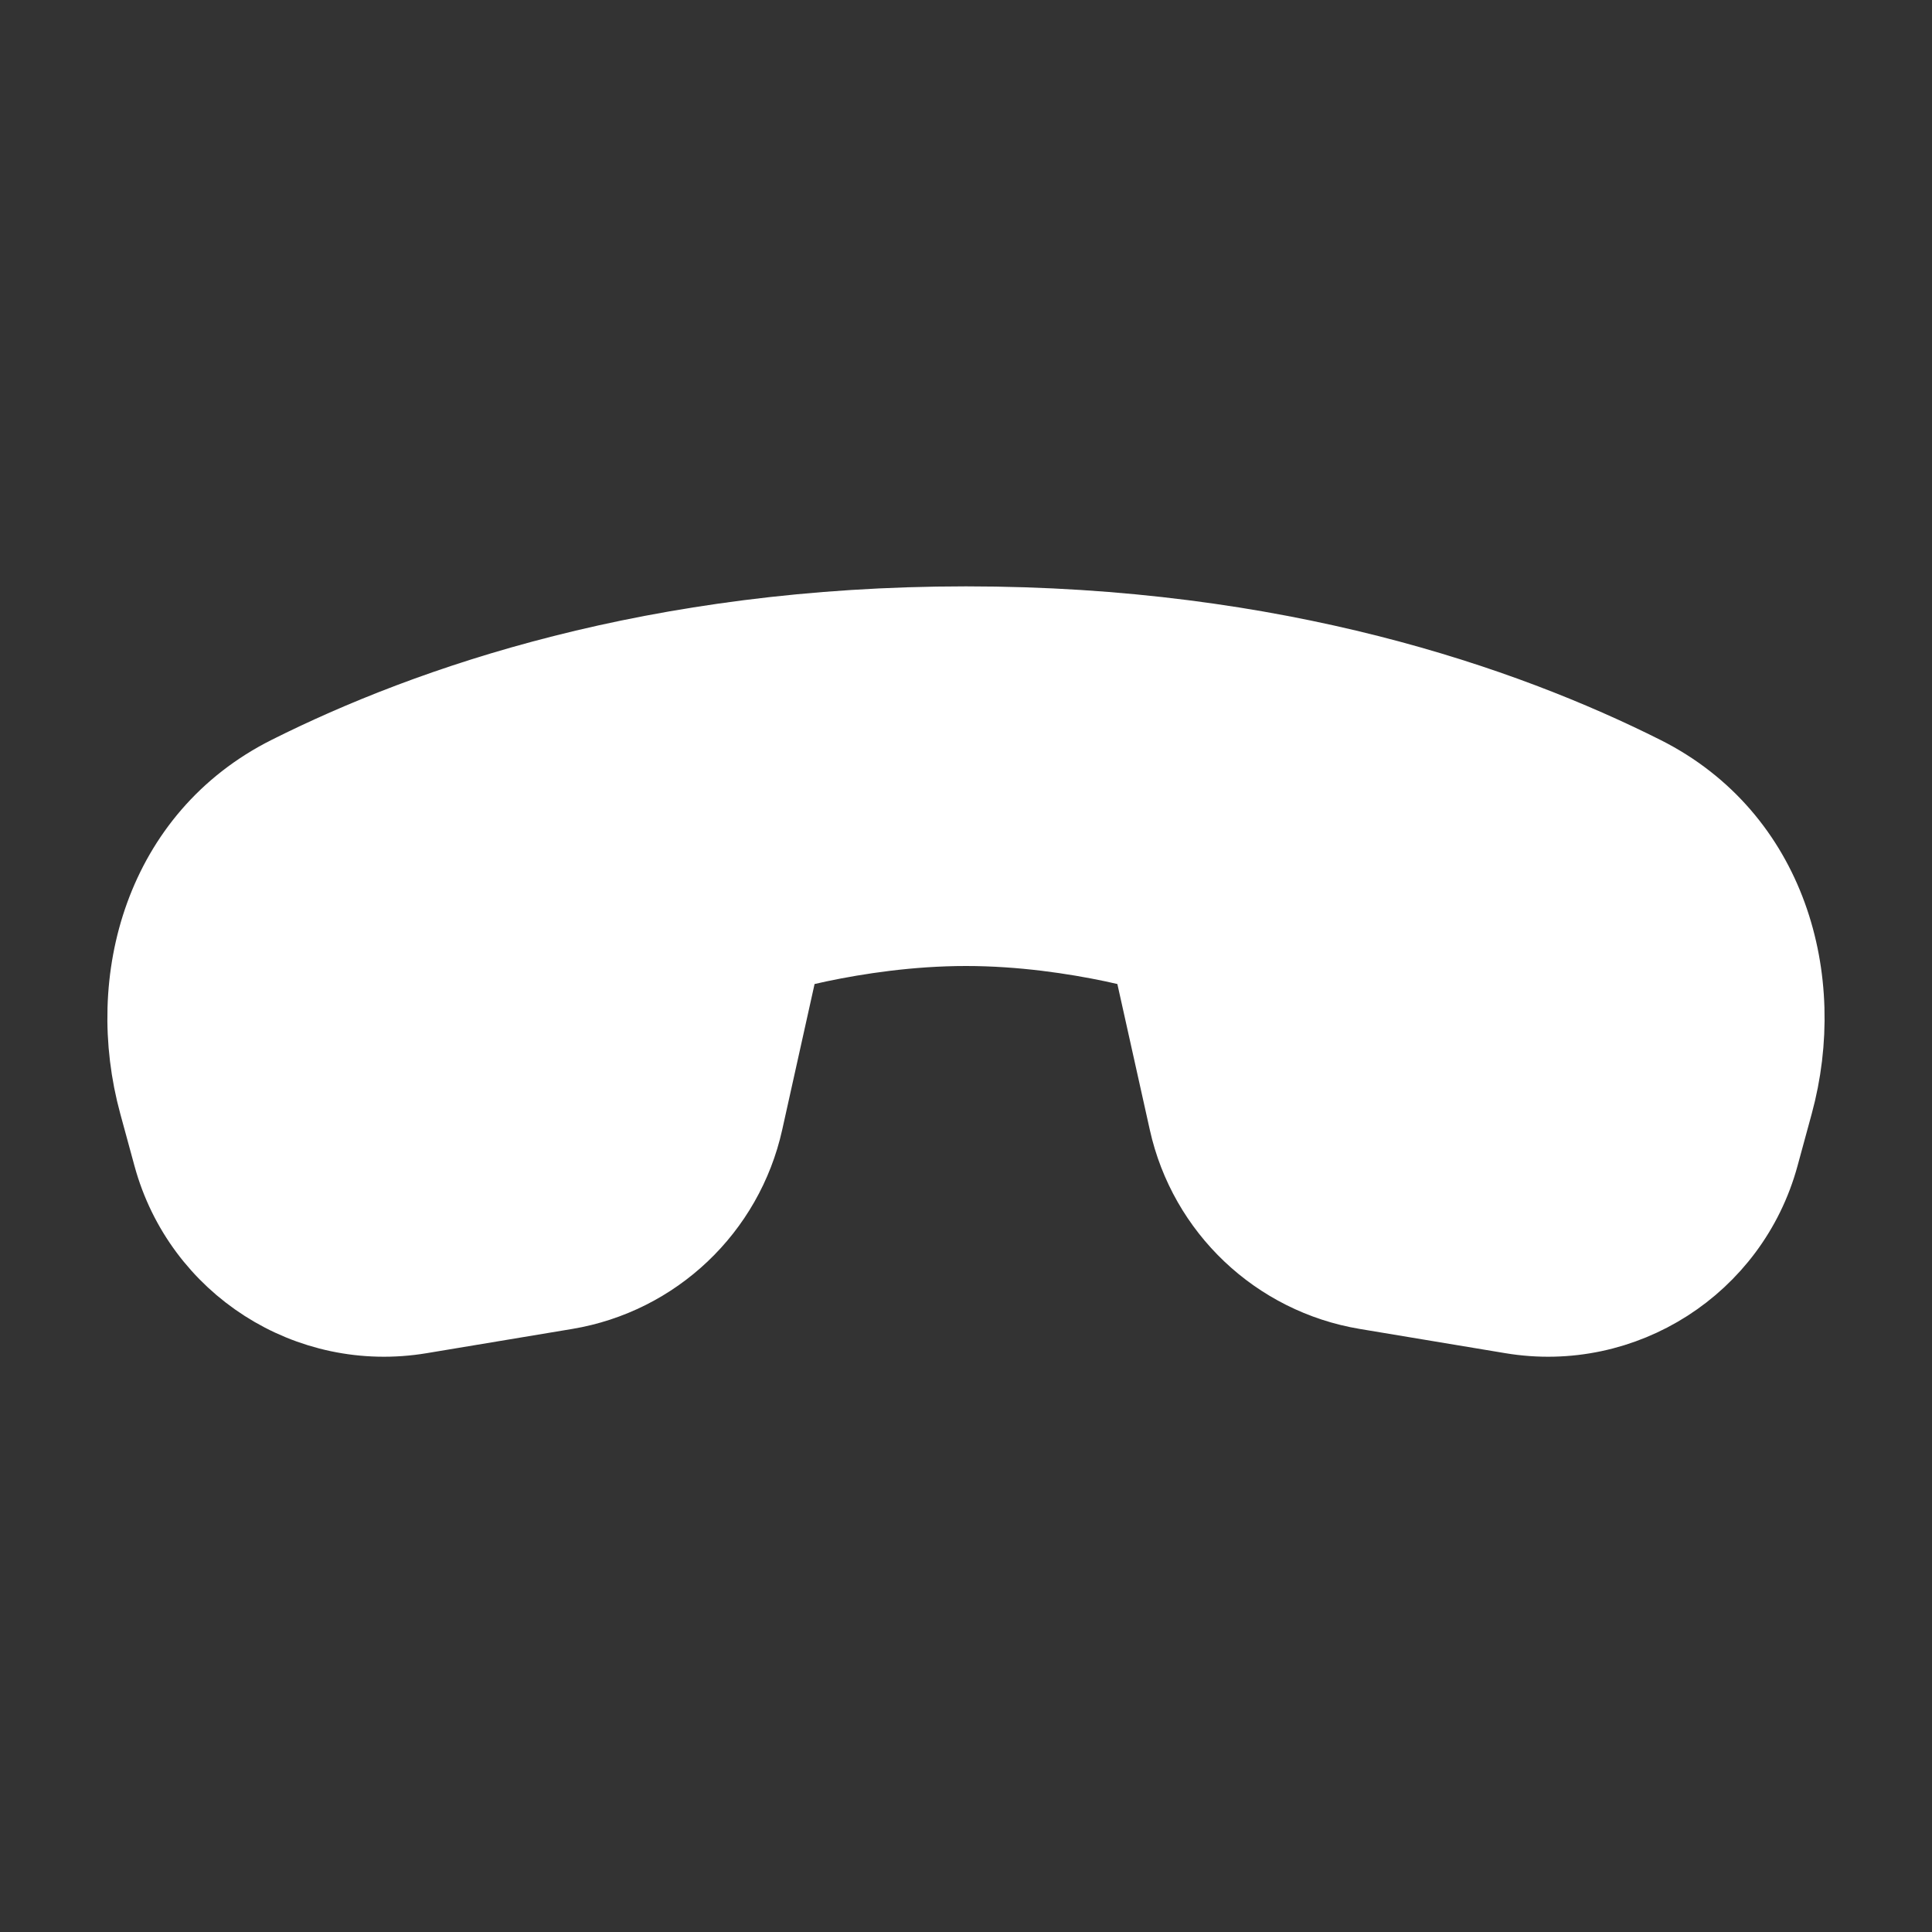<!DOCTYPE svg PUBLIC "-//W3C//DTD SVG 1.1//EN" "http://www.w3.org/Graphics/SVG/1.1/DTD/svg11.dtd">
<!-- Uploaded to: SVG Repo, www.svgrepo.com, Transformed by: SVG Repo Mixer Tools -->
<svg width="800px" height="800px" viewBox="0 0 28 28" fill="none" xmlns="http://www.w3.org/2000/svg" stroke="#fff">
<rect x="0" y="0" width="28" height="28" fill="#333333" stroke="none"/>
<g id="SVGRepo_bgCarrier" stroke-width="0"/>
<g id="SVGRepo_tracerCarrier" stroke-linecap="round" stroke-linejoin="round"/>
<g id="SVGRepo_iconCarrier"> <path d="M17.152 16.266L16.614 13.848C16.48 13.813 16.315 13.774 16.127 13.734C15.566 13.616 14.807 13.5 14 13.5C13.192 13.5 12.434 13.616 11.873 13.734C11.684 13.774 11.52 13.813 11.385 13.848L10.848 16.266C10.56 17.56 9.517 18.549 8.21 18.767L6.102 19.118C4.456 19.393 2.871 18.377 2.432 16.768L2.226 16.012C1.728 14.188 2.311 12.098 4.16 11.17C6.189 10.152 9.487 8.998 14 8.998C18.513 8.998 21.81 10.152 23.839 11.17C25.688 12.098 26.271 14.188 25.774 16.012L25.568 16.768C25.129 18.377 23.543 19.393 21.898 19.118L19.79 18.767C18.483 18.549 17.439 17.56 17.152 16.266Z" fill="#fff"/> </g>
</svg>